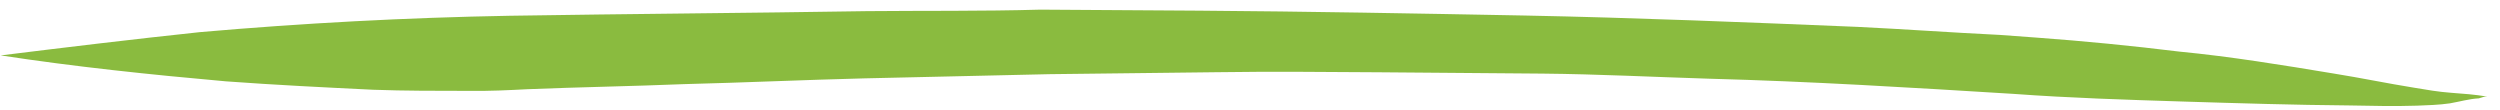 <?xml version="1.0" encoding="UTF-8" standalone="no"?><svg width='181' height='8' viewBox='0 0 181 8' fill='none' xmlns='http://www.w3.org/2000/svg'>
<path d='M180.088 6.995C179.182 6.843 178.345 6.782 177.432 6.715C176.519 6.648 175.689 6.502 174.782 6.35C172.817 6.035 170.934 5.64 168.968 5.325C165.266 4.711 161.487 4.092 157.766 3.734C154.355 3.313 150.862 2.972 147.439 2.722C146.526 2.655 145.614 2.588 144.777 2.527C141.347 2.362 137.924 2.111 134.495 1.946C126.489 1.617 118.407 1.282 110.388 1.124C102.522 0.976 94.656 0.829 86.859 0.772C83.037 0.749 79.138 0.721 75.316 0.698C71.101 0.818 66.899 0.767 62.766 0.807C54.114 0.945 45.544 1.003 36.892 1.141C29.388 1.277 21.94 1.674 14.474 2.326C9.696 2.833 4.835 3.419 0.05 4.011C5.42 4.832 10.884 5.403 16.355 5.889C19.93 6.151 23.512 6.328 27.017 6.498C29.305 6.58 31.6 6.577 33.971 6.579C35.422 6.6 36.804 6.53 38.186 6.459C41.944 6.306 45.773 6.244 49.531 6.091C53.898 5.982 58.196 5.783 62.563 5.674C67.006 5.571 71.525 5.474 75.969 5.37C79.949 5.319 84.006 5.274 88.062 5.228C91.967 5.171 95.941 5.205 99.84 5.233C103.814 5.267 107.712 5.296 111.687 5.329C115.737 5.369 119.699 5.573 123.743 5.698C131.071 5.892 138.38 6.341 145.765 6.796C149.872 7.096 153.916 7.221 158.037 7.351C162.081 7.476 166.125 7.6 170.099 7.634C171.703 7.666 173.383 7.703 174.993 7.65C175.76 7.62 176.603 7.596 177.376 7.482C178.073 7.361 178.776 7.156 179.467 7.121C179.702 7.052 179.86 6.978 180.088 6.995Z' fill='#8ABB3F'/>
</svg>
